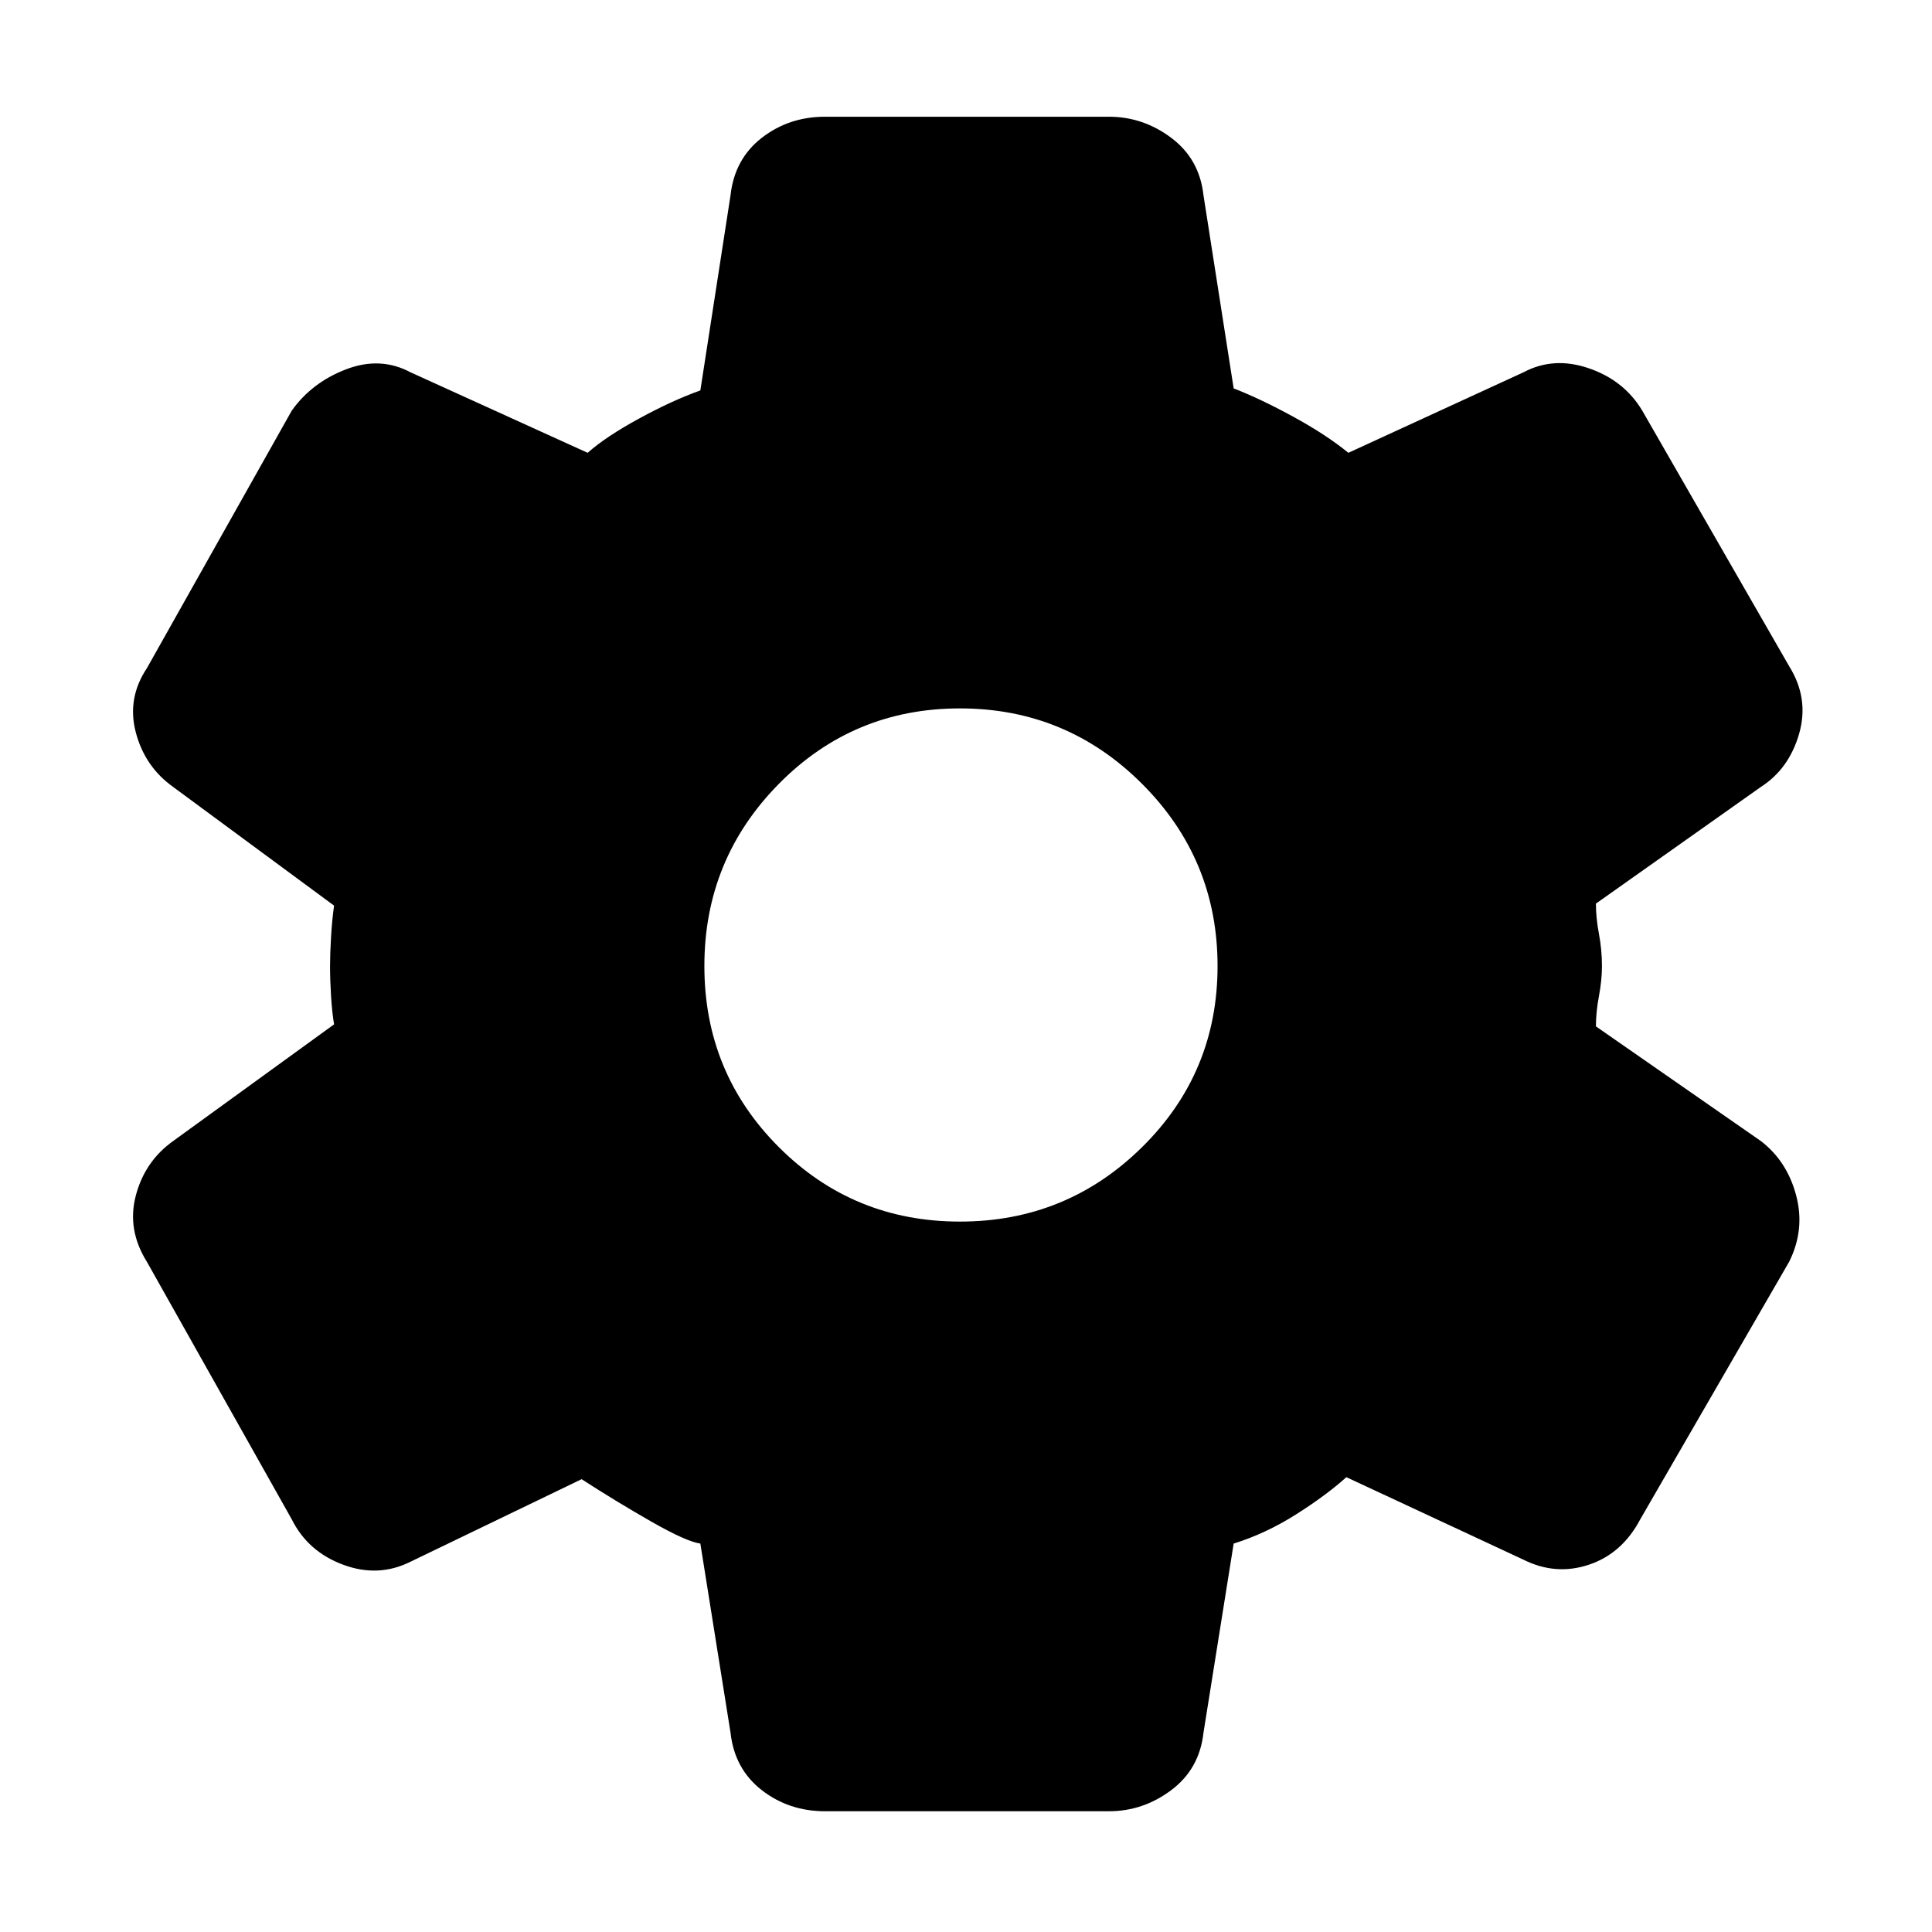 <svg xmlns="http://www.w3.org/2000/svg" height="48" width="48"><path d="M27.55 45H20.5Q19.6 45 18.925 44.475Q18.25 43.95 18.15 43.05L17.4 38.35Q17.05 38.3 16.175 37.8Q15.3 37.3 14.45 36.75L10.2 38.8Q9.4 39.2 8.525 38.875Q7.65 38.55 7.25 37.75L3.65 31.35Q3.15 30.55 3.375 29.7Q3.6 28.85 4.3 28.35L8.3 25.45Q8.25 25.15 8.225 24.75Q8.2 24.35 8.2 24Q8.2 23.7 8.225 23.275Q8.25 22.85 8.3 22.5L4.3 19.55Q3.6 19.05 3.375 18.2Q3.15 17.35 3.65 16.6L7.25 10.2Q7.75 9.5 8.6 9.175Q9.45 8.85 10.2 9.25L14.6 11.25Q15.05 10.85 15.875 10.4Q16.7 9.95 17.4 9.7L18.15 4.85Q18.25 3.95 18.925 3.425Q19.6 2.9 20.5 2.9H27.55Q28.4 2.9 29.1 3.425Q29.8 3.95 29.9 4.85L30.65 9.65Q31.3 9.9 32.125 10.35Q32.95 10.8 33.5 11.25L37.85 9.25Q38.6 8.85 39.475 9.15Q40.35 9.45 40.8 10.2L44.45 16.55Q44.95 17.35 44.7 18.225Q44.45 19.1 43.75 19.55L39.65 22.45Q39.65 22.8 39.725 23.2Q39.8 23.6 39.8 24Q39.8 24.35 39.725 24.75Q39.65 25.15 39.65 25.5L43.75 28.35Q44.4 28.85 44.625 29.7Q44.85 30.55 44.45 31.35L40.75 37.75Q40.3 38.6 39.475 38.875Q38.65 39.15 37.85 38.75L33.45 36.7Q32.95 37.15 32.2 37.625Q31.45 38.1 30.65 38.35L29.9 43.05Q29.8 43.95 29.1 44.475Q28.4 45 27.55 45ZM23.85 30.35Q26.5 30.35 28.375 28.5Q30.25 26.65 30.25 24Q30.25 21.35 28.375 19.475Q26.5 17.6 23.85 17.6Q21.2 17.6 19.35 19.475Q17.5 21.35 17.5 24Q17.5 26.65 19.35 28.5Q21.2 30.35 23.85 30.35Z"/></svg>